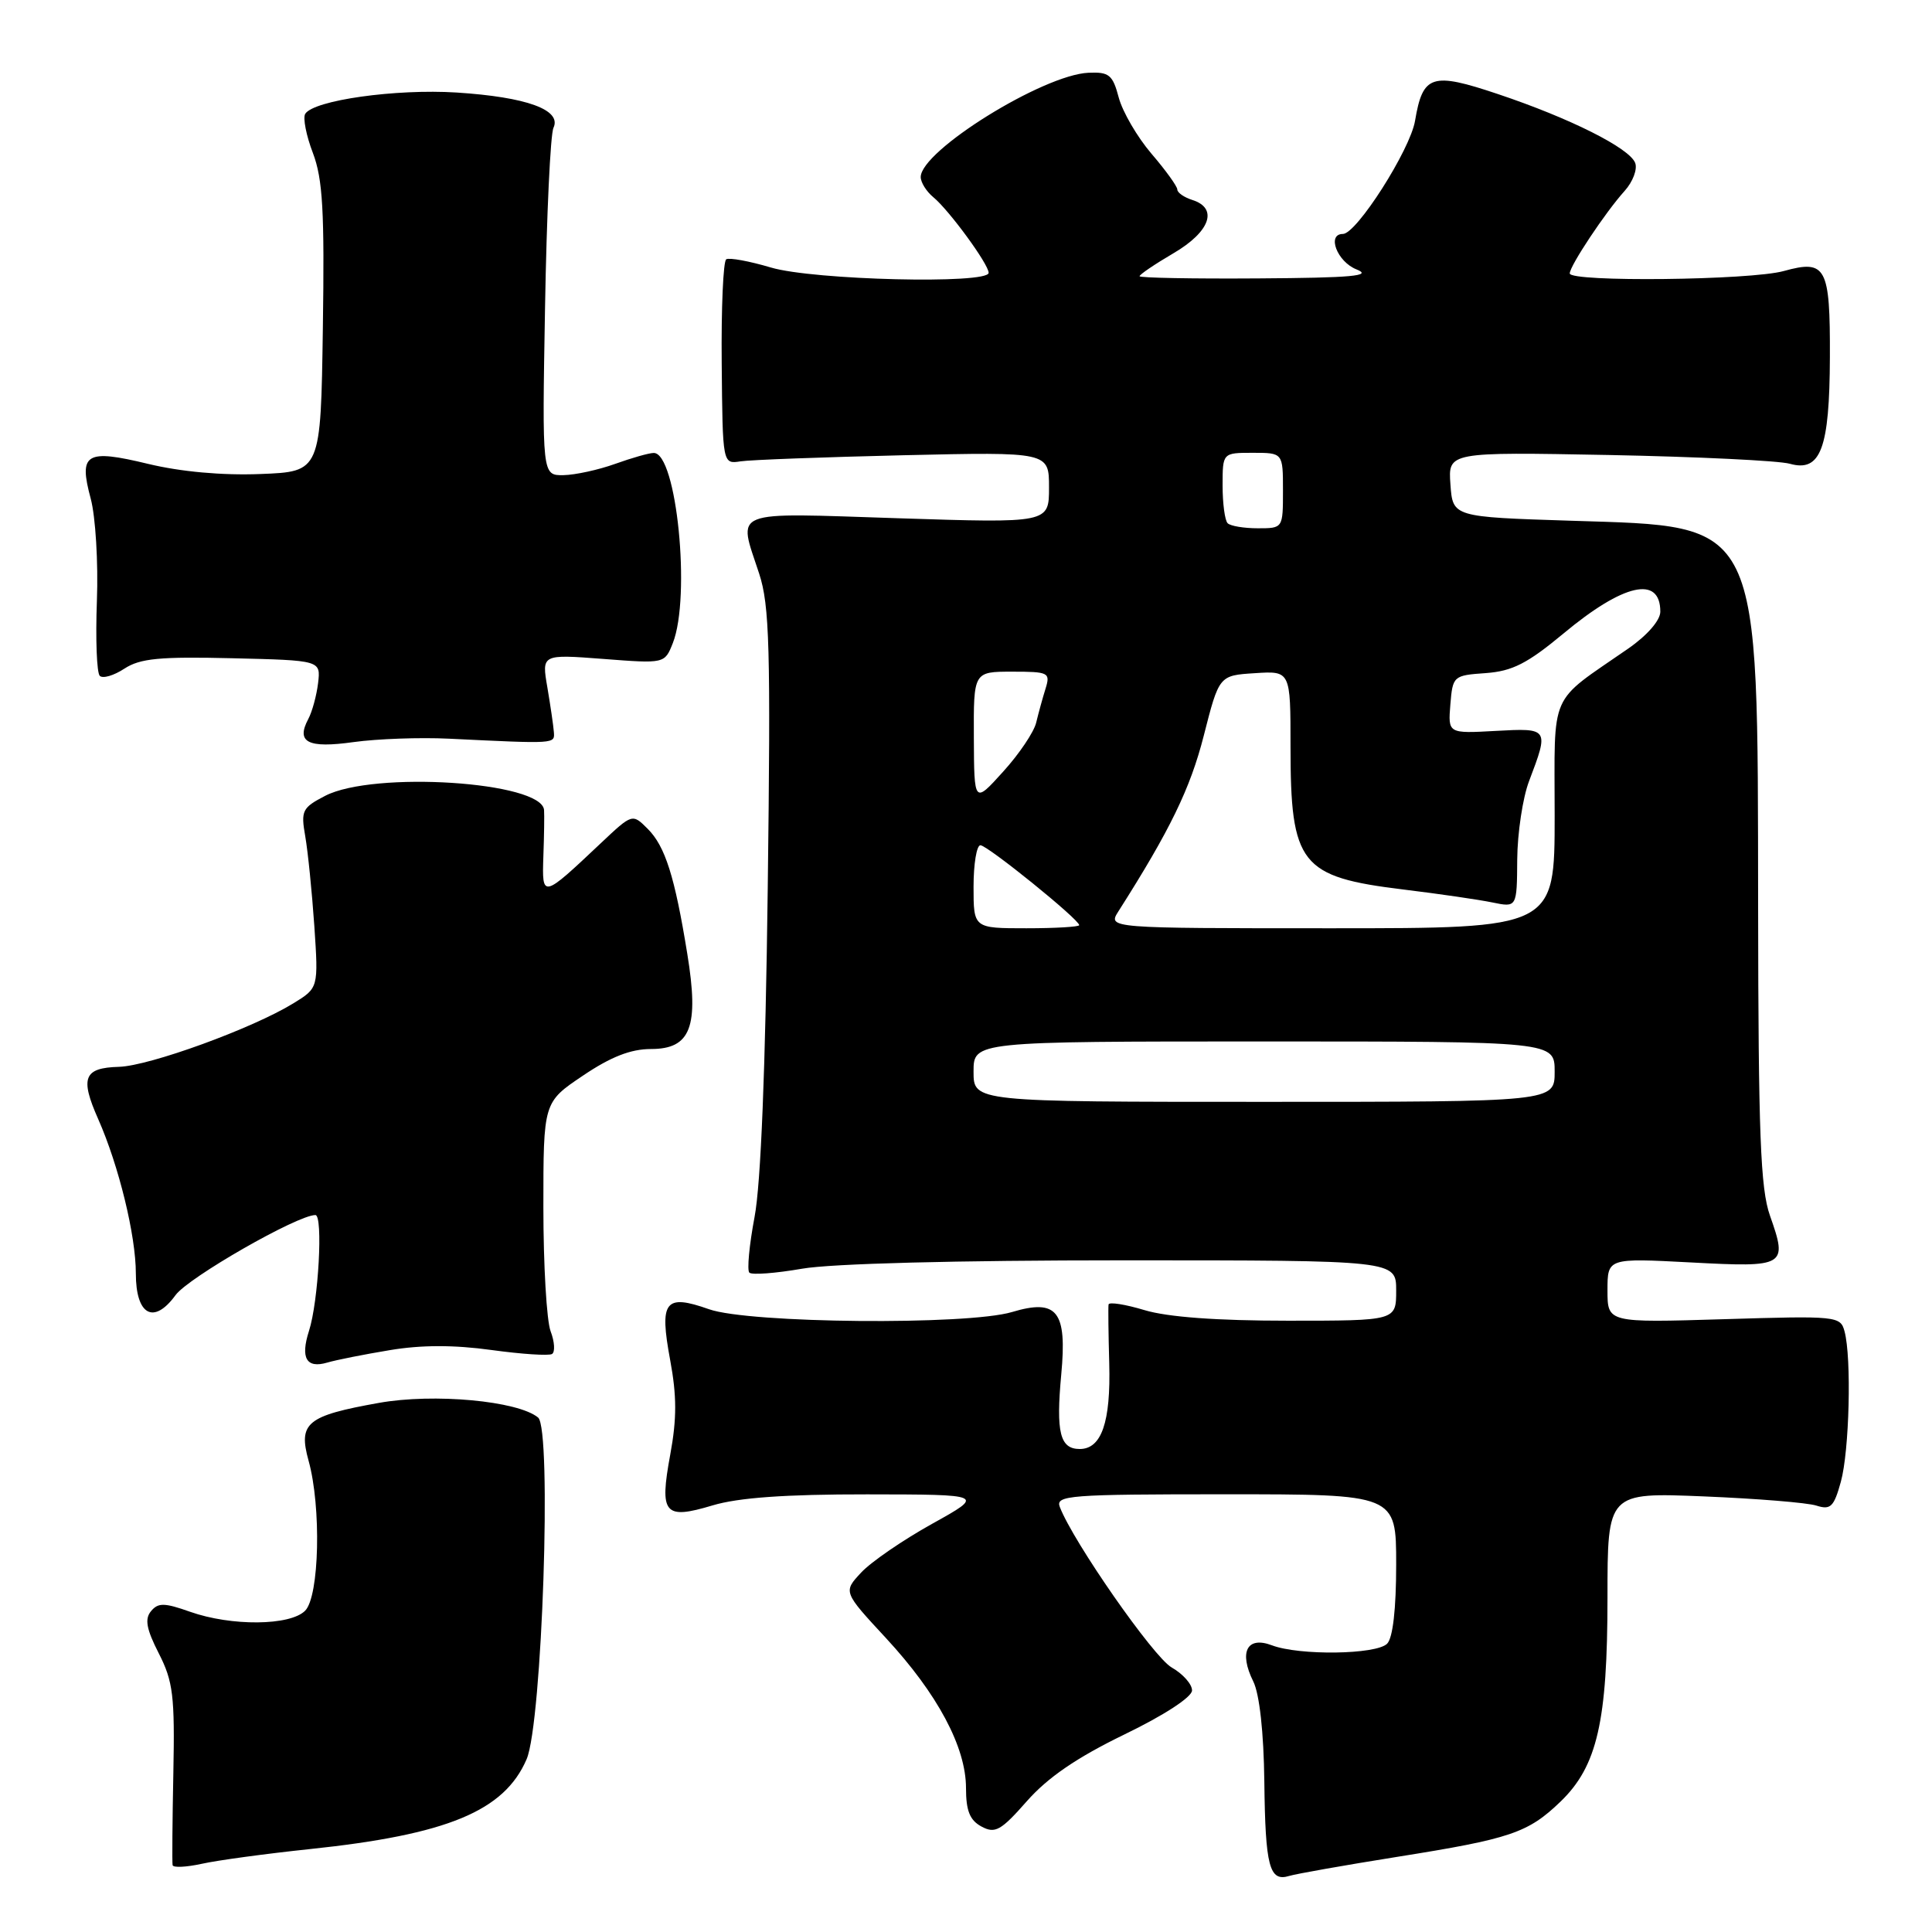 <?xml version="1.0" encoding="UTF-8" standalone="no"?>
<!DOCTYPE svg PUBLIC "-//W3C//DTD SVG 1.1//EN" "http://www.w3.org/Graphics/SVG/1.1/DTD/svg11.dtd" >
<svg xmlns="http://www.w3.org/2000/svg" xmlns:xlink="http://www.w3.org/1999/xlink" version="1.1" viewBox="0 0 256 256">
 <g >
 <path fill="currentColor"
d=" M 185.15 246.04 C 200.17 243.65 202.47 242.87 206.78 238.72 C 211.64 234.03 213.00 228.11 213.00 211.70 C 213.00 197.76 213.00 197.76 225.75 198.28 C 232.76 198.57 239.48 199.11 240.68 199.50 C 242.56 200.10 243.00 199.68 243.92 196.35 C 245.05 192.28 245.36 179.93 244.41 176.41 C 243.87 174.39 243.41 174.34 228.43 174.80 C 213.00 175.27 213.00 175.27 213.00 170.98 C 213.00 166.70 213.00 166.70 224.06 167.28 C 236.63 167.95 236.90 167.79 234.53 161.08 C 233.27 157.51 232.99 150.34 232.96 120.12 C 232.89 68.36 233.60 69.81 208.18 69.00 C 192.50 68.50 192.50 68.50 192.19 64.19 C 191.88 59.89 191.88 59.89 213.19 60.29 C 224.91 60.52 235.70 61.04 237.16 61.45 C 241.25 62.60 242.43 59.45 242.47 47.30 C 242.51 35.37 241.97 34.36 236.37 35.91 C 231.97 37.14 208.00 37.40 208.00 36.23 C 208.00 35.23 212.73 28.11 215.27 25.30 C 216.36 24.09 216.99 22.42 216.67 21.59 C 215.92 19.62 208.05 15.67 198.47 12.46 C 189.71 9.52 188.53 9.90 187.50 16.01 C 186.85 19.87 179.75 31.00 177.94 31.00 C 175.77 31.00 177.18 34.69 179.75 35.70 C 181.92 36.56 179.19 36.81 166.75 36.89 C 158.09 36.95 151.00 36.82 151.00 36.60 C 151.00 36.37 153.03 35.00 155.50 33.55 C 160.35 30.71 161.45 27.60 158.00 26.50 C 156.90 26.15 156.00 25.53 156.00 25.11 C 156.00 24.70 154.46 22.56 152.57 20.36 C 150.69 18.16 148.74 14.81 148.24 12.93 C 147.44 9.91 146.96 9.52 144.23 9.64 C 138.20 9.91 122.00 19.98 122.00 23.46 C 122.00 24.17 122.75 25.37 123.67 26.13 C 125.76 27.85 131.00 35.01 131.00 36.15 C 131.00 37.68 107.78 37.12 102.16 35.45 C 99.30 34.60 96.63 34.11 96.23 34.36 C 95.83 34.61 95.56 40.81 95.63 48.15 C 95.75 61.50 95.75 61.50 98.13 61.13 C 99.43 60.93 109.16 60.57 119.75 60.32 C 139.00 59.88 139.00 59.88 139.00 64.60 C 139.00 69.32 139.00 69.32 119.00 68.67 C 96.44 67.94 97.78 67.41 100.59 76.00 C 101.97 80.21 102.13 85.85 101.73 117.69 C 101.43 141.60 100.82 156.87 99.98 161.27 C 99.28 164.99 98.97 168.30 99.29 168.63 C 99.62 168.96 102.76 168.72 106.28 168.11 C 110.17 167.43 126.78 167.00 148.83 167.00 C 185.00 167.00 185.00 167.00 185.00 171.00 C 185.00 175.00 185.00 175.00 170.66 175.00 C 161.24 175.00 154.72 174.52 151.66 173.60 C 149.10 172.83 146.95 172.49 146.89 172.85 C 146.83 173.21 146.87 176.72 146.98 180.66 C 147.19 188.45 145.96 192.00 143.07 192.00 C 140.45 192.00 139.91 189.82 140.62 182.14 C 141.41 173.73 140.09 172.06 134.10 173.85 C 128.19 175.62 99.26 175.36 93.95 173.48 C 88.09 171.41 87.35 172.39 88.80 180.21 C 89.68 184.96 89.69 187.98 88.81 192.75 C 87.36 200.62 88.01 201.40 94.43 199.47 C 97.84 198.45 104.03 198.00 114.91 198.01 C 130.50 198.03 130.50 198.03 123.50 201.92 C 119.65 204.06 115.42 206.96 114.11 208.37 C 111.72 210.93 111.72 210.93 117.39 217.05 C 124.23 224.44 128.00 231.50 128.00 236.93 C 128.00 239.95 128.51 241.20 130.06 242.03 C 131.86 243.00 132.63 242.57 136.07 238.66 C 138.84 235.52 142.66 232.90 148.96 229.84 C 154.24 227.29 157.93 224.88 157.95 224.00 C 157.97 223.18 156.75 221.80 155.24 220.94 C 152.85 219.58 142.20 204.30 140.43 199.68 C 139.84 198.14 141.65 198.00 162.39 198.00 C 185.00 198.00 185.00 198.00 185.00 207.30 C 185.00 213.20 184.56 217.04 183.80 217.80 C 182.35 219.25 172.16 219.39 168.53 218.01 C 165.23 216.76 164.13 218.90 166.07 222.81 C 166.89 224.48 167.45 229.52 167.53 236.06 C 167.66 247.34 168.20 249.38 170.83 248.57 C 171.75 248.29 178.19 247.15 185.15 246.04 Z  M 41.00 245.02 C 59.28 243.10 66.82 239.98 69.78 233.10 C 71.84 228.30 73.15 189.36 71.30 187.83 C 68.62 185.62 57.49 184.59 50.21 185.89 C 40.63 187.60 39.50 188.54 40.89 193.56 C 42.59 199.68 42.32 211.54 40.43 213.43 C 38.43 215.43 30.67 215.50 25.19 213.57 C 21.78 212.36 20.95 212.35 20.01 213.49 C 19.15 214.52 19.40 215.87 21.04 219.08 C 22.94 222.80 23.17 224.73 22.97 234.91 C 22.84 241.28 22.80 246.79 22.87 247.14 C 22.94 247.50 24.69 247.41 26.75 246.96 C 28.81 246.50 35.22 245.63 41.00 245.02 Z  M 51.66 178.90 C 55.83 178.20 60.17 178.20 65.10 178.88 C 69.10 179.43 72.72 179.67 73.15 179.41 C 73.57 179.14 73.49 177.79 72.96 176.40 C 72.43 175.01 72.00 167.61 72.00 159.96 C 72.00 146.05 72.00 146.05 77.24 142.53 C 80.94 140.03 83.58 139.00 86.26 139.00 C 91.53 139.00 92.65 136.07 91.07 126.39 C 89.41 116.14 88.14 112.14 85.83 109.83 C 83.79 107.79 83.79 107.79 79.64 111.70 C 71.83 119.07 71.81 119.08 72.00 113.44 C 72.10 110.72 72.14 107.97 72.09 107.33 C 71.80 103.57 49.51 102.13 43.09 105.45 C 40.04 107.03 39.85 107.42 40.45 110.83 C 40.80 112.85 41.34 118.19 41.65 122.70 C 42.20 130.91 42.20 130.91 38.85 132.96 C 33.44 136.28 19.81 141.24 15.77 141.36 C 11.10 141.49 10.58 142.80 13.01 148.28 C 15.75 154.48 18.00 163.71 18.00 168.74 C 18.00 174.27 20.38 175.57 23.26 171.61 C 24.97 169.27 39.41 161.00 41.79 161.00 C 42.83 161.00 42.20 172.47 40.94 176.36 C 39.79 179.95 40.60 181.36 43.36 180.55 C 44.54 180.20 48.27 179.46 51.66 178.90 Z  M 59.50 97.88 C 73.70 98.57 73.51 98.58 73.39 97.00 C 73.33 96.17 72.94 93.52 72.53 91.09 C 71.77 86.69 71.77 86.69 79.92 87.31 C 88.07 87.94 88.07 87.94 89.15 85.22 C 91.57 79.08 89.66 59.97 86.62 60.02 C 86.00 60.02 83.70 60.68 81.50 61.47 C 79.30 62.26 76.23 62.93 74.67 62.96 C 71.83 63.00 71.83 63.00 72.22 40.75 C 72.43 28.51 72.93 17.79 73.34 16.93 C 74.45 14.55 69.79 12.86 60.50 12.26 C 52.46 11.75 41.56 13.28 40.44 15.09 C 40.12 15.62 40.57 17.95 41.46 20.27 C 42.77 23.73 43.01 27.98 42.78 43.50 C 42.50 62.50 42.50 62.50 34.50 62.81 C 29.46 63.01 23.96 62.51 19.64 61.47 C 11.37 59.47 10.40 60.06 12.02 66.07 C 12.66 68.45 13.03 74.54 12.84 79.61 C 12.65 84.68 12.82 89.16 13.22 89.55 C 13.61 89.95 15.08 89.52 16.48 88.60 C 18.56 87.24 21.16 86.99 30.76 87.22 C 42.50 87.50 42.50 87.50 42.15 90.50 C 41.95 92.15 41.37 94.30 40.85 95.27 C 39.20 98.37 40.78 99.18 46.85 98.33 C 49.96 97.90 55.65 97.69 59.50 97.88 Z  M 129.00 142.00 C 129.00 138.00 129.00 138.00 167.50 138.00 C 206.00 138.00 206.00 138.00 206.00 142.00 C 206.00 146.00 206.00 146.00 167.50 146.00 C 129.00 146.00 129.00 146.00 129.00 142.00 Z  M 129.00 117.50 C 129.00 114.47 129.41 112.00 129.91 112.00 C 130.84 112.00 143.00 121.83 143.00 122.59 C 143.00 122.81 139.85 123.00 136.00 123.00 C 129.00 123.00 129.00 123.00 129.00 117.50 Z  M 148.20 120.75 C 155.04 110.00 157.72 104.48 159.50 97.50 C 161.54 89.50 161.54 89.50 166.27 89.20 C 171.00 88.89 171.00 88.89 171.00 98.88 C 171.00 114.57 172.28 116.20 186.00 117.87 C 190.68 118.44 195.96 119.21 197.75 119.58 C 201.00 120.25 201.00 120.25 201.04 113.88 C 201.07 110.37 201.77 105.70 202.61 103.50 C 205.27 96.50 205.24 96.46 198.18 96.85 C 191.87 97.20 191.87 97.20 192.18 93.35 C 192.49 89.57 192.58 89.49 196.87 89.19 C 200.40 88.93 202.38 87.92 207.16 83.95 C 215.13 77.31 220.00 76.22 220.00 81.05 C 220.00 82.20 218.27 84.19 215.75 85.94 C 205.09 93.33 206.00 91.27 206.00 108.08 C 206.00 123.00 206.00 123.00 176.38 123.00 C 146.77 123.00 146.77 123.00 148.20 120.75 Z  M 129.04 97.75 C 129.00 89.00 129.00 89.00 134.12 89.00 C 138.96 89.00 139.20 89.12 138.54 91.25 C 138.15 92.49 137.60 94.51 137.30 95.75 C 137.01 96.99 135.04 99.92 132.92 102.25 C 129.08 106.50 129.08 106.50 129.04 97.75 Z  M 162.67 69.33 C 162.30 68.97 162.00 66.72 162.00 64.33 C 162.00 60.00 162.00 60.00 166.00 60.00 C 170.00 60.00 170.00 60.00 170.00 65.00 C 170.00 70.00 170.00 70.00 166.67 70.00 C 164.83 70.00 163.03 69.70 162.67 69.33 Z "/>
</g>
</svg>